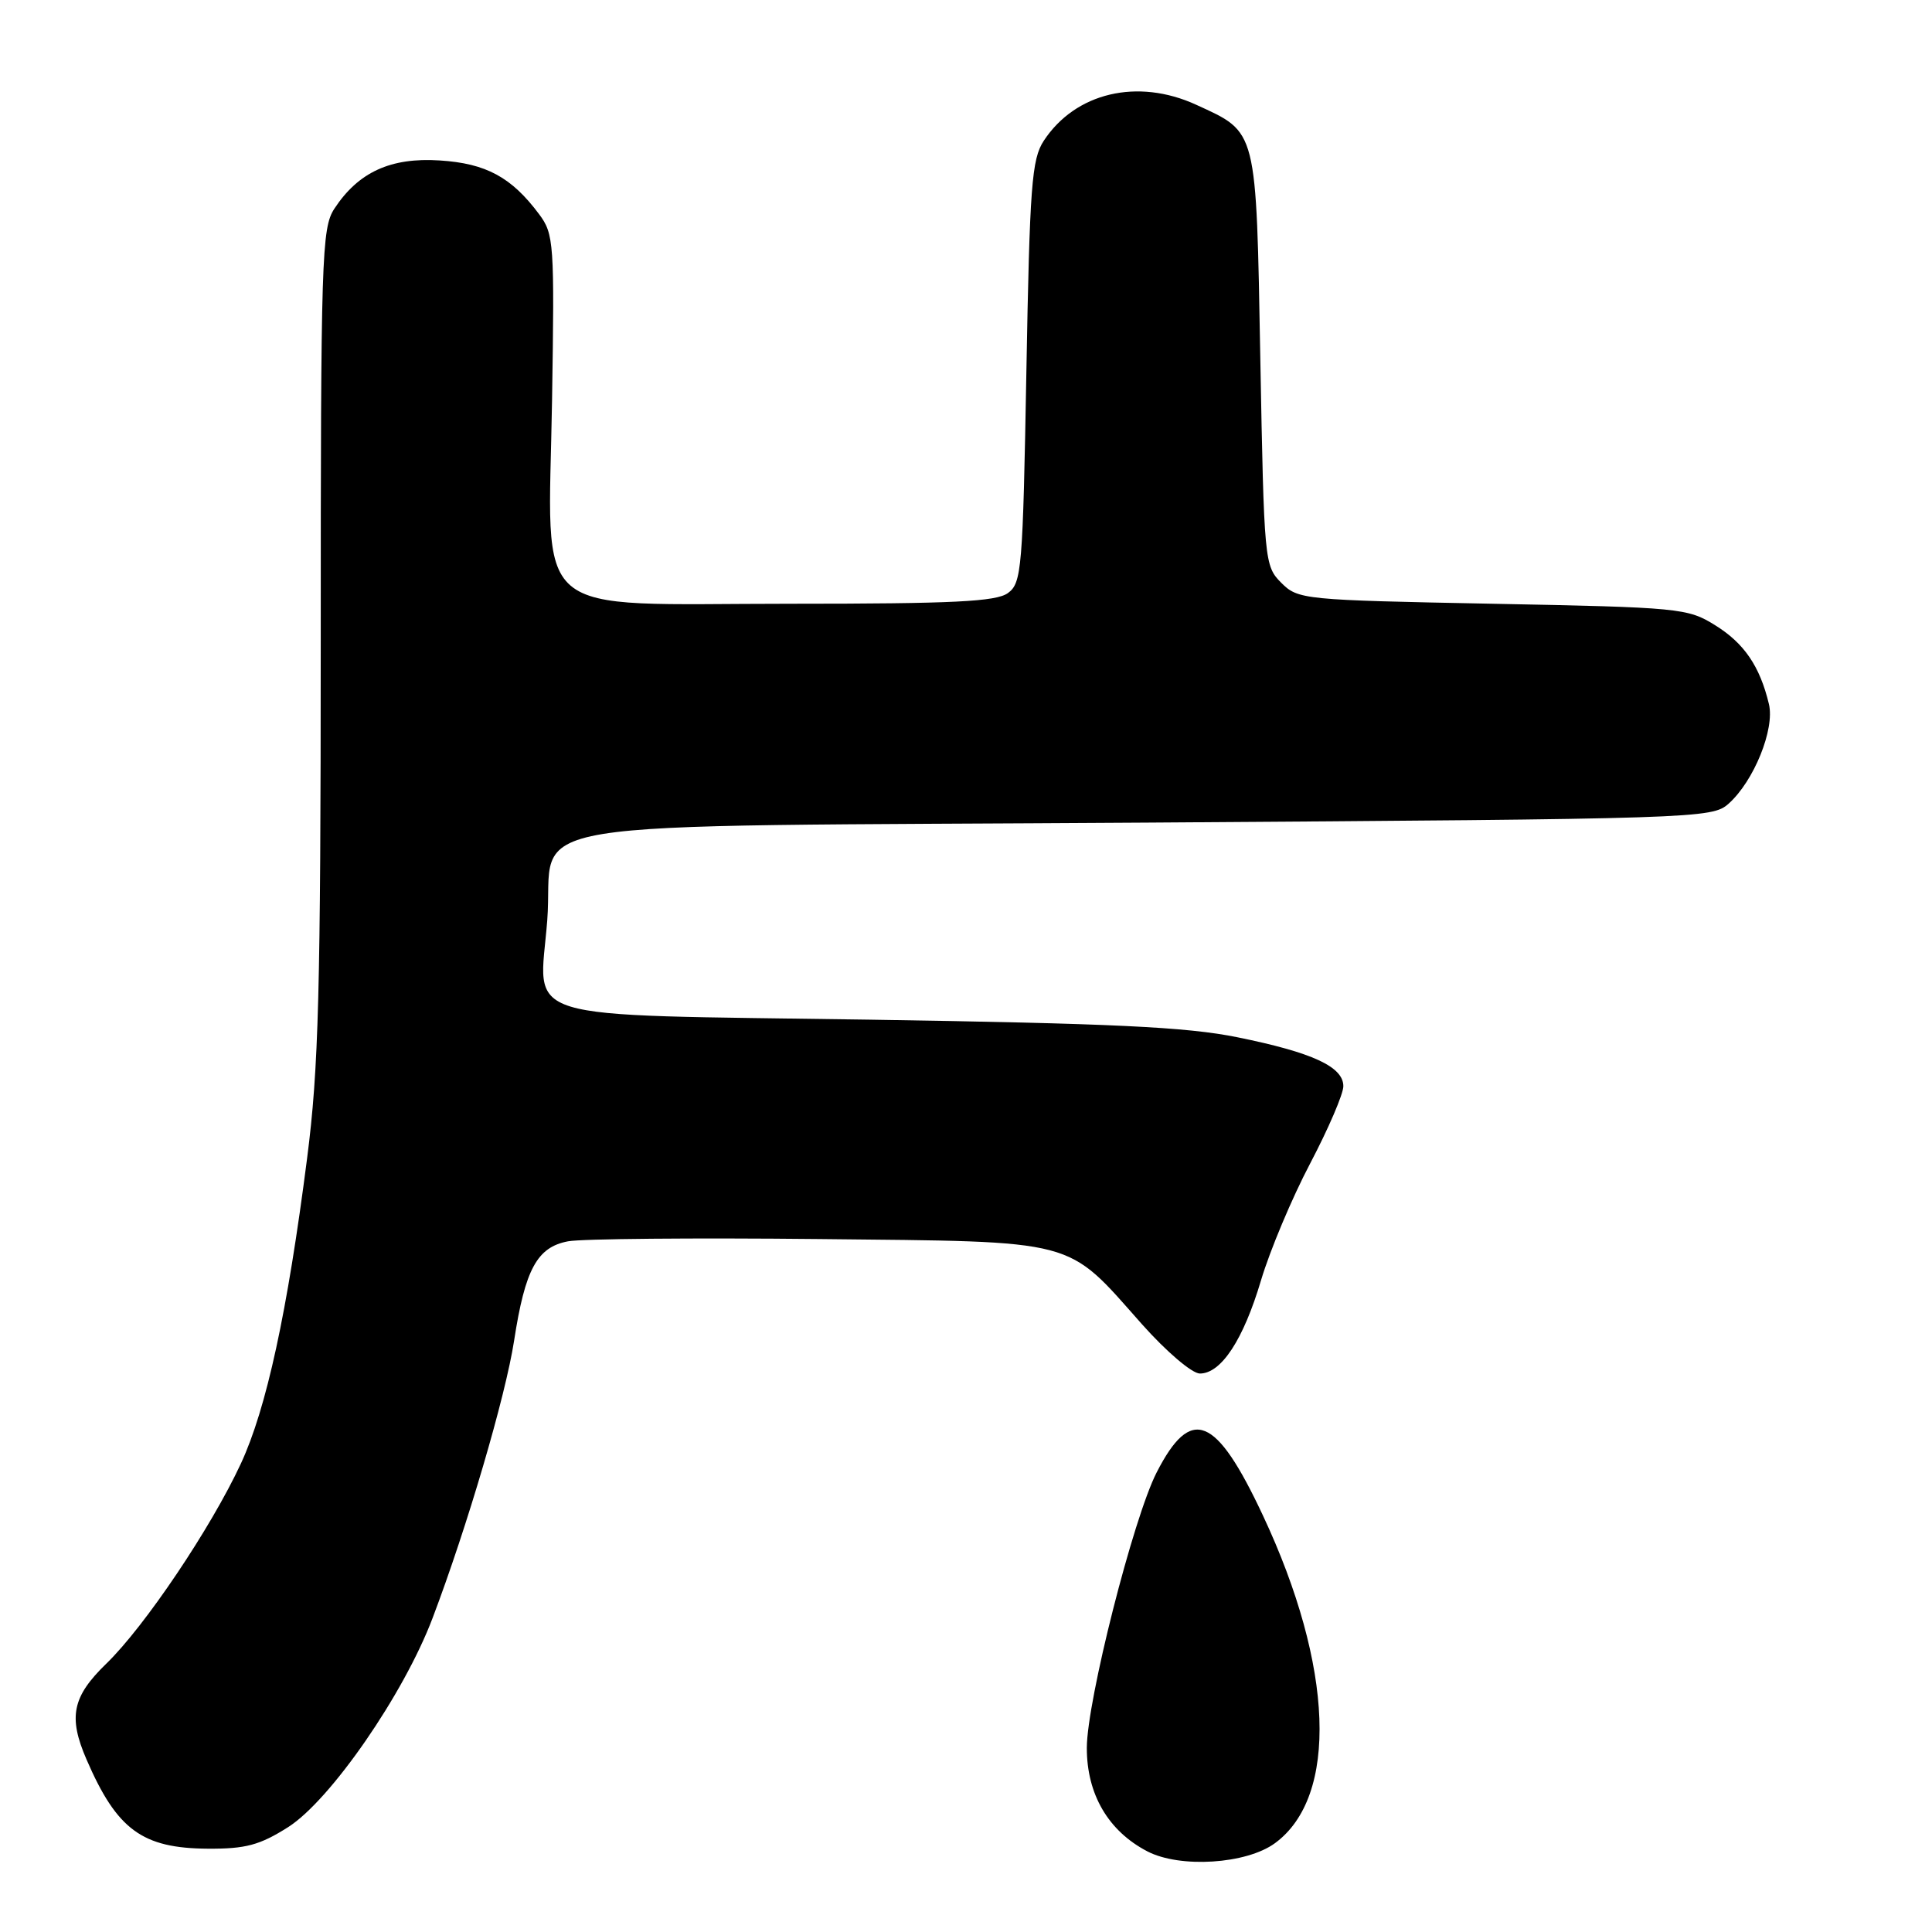 <?xml version="1.0" encoding="UTF-8" standalone="no"?>
<!DOCTYPE svg PUBLIC "-//W3C//DTD SVG 1.1//EN" "http://www.w3.org/Graphics/SVG/1.1/DTD/svg11.dtd" >
<svg xmlns="http://www.w3.org/2000/svg" xmlns:xlink="http://www.w3.org/1999/xlink" version="1.1" viewBox="0 0 256 256">
 <g >
 <path fill="currentColor"
d=" M 168.94 244.23 C 177.37 238.06 176.73 220.81 167.34 200.80 C 161.12 187.53 157.82 186.20 153.26 195.11 C 150.16 201.17 144.02 225.39 144.01 231.60 C 144.00 237.74 146.85 242.62 152.02 245.31 C 156.35 247.57 165.15 247.01 168.94 244.23 Z  M 38.17 242.11 C 43.78 238.55 53.51 224.48 57.32 214.40 C 61.90 202.33 66.98 185.03 68.12 177.65 C 69.58 168.17 71.17 165.25 75.27 164.48 C 77.07 164.14 92.03 164.01 108.52 164.18 C 143.20 164.55 141.15 164.01 151.31 175.46 C 154.55 179.10 157.95 182.00 158.99 182.00 C 161.82 182.00 164.76 177.51 167.10 169.62 C 168.27 165.70 171.19 158.74 173.61 154.15 C 176.02 149.56 178.00 144.96 178.00 143.93 C 178.00 141.35 173.92 139.46 163.95 137.44 C 157.19 136.07 147.42 135.61 115.17 135.11 C 67.59 134.39 71.45 135.58 72.51 122.00 C 73.58 108.11 64.58 109.58 151.92 109.00 C 225.01 108.51 226.85 108.45 229.04 106.50 C 232.39 103.52 235.19 96.62 234.39 93.29 C 233.19 88.28 231.11 85.23 227.27 82.85 C 223.63 80.58 222.59 80.48 197.77 80.00 C 172.67 79.51 172.00 79.45 169.77 77.22 C 167.55 74.99 167.49 74.39 167.00 47.58 C 166.44 16.81 166.64 17.62 158.50 13.88 C 150.74 10.32 142.50 12.26 138.30 18.66 C 136.71 21.09 136.44 24.62 136.00 49.29 C 135.53 75.41 135.38 77.25 133.56 78.58 C 132.00 79.72 126.36 80.00 104.76 80.00 C 69.64 80.00 72.68 82.59 73.15 53.02 C 73.48 32.20 73.40 31.02 71.44 28.39 C 67.78 23.48 64.41 21.65 58.26 21.26 C 51.76 20.84 47.48 22.81 44.30 27.66 C 42.62 30.23 42.50 34.08 42.50 84.96 C 42.49 131.58 42.23 141.53 40.69 153.50 C 38.08 173.86 35.31 186.63 31.91 193.95 C 27.96 202.45 19.18 215.51 14.08 220.45 C 9.58 224.81 9.02 227.50 11.46 233.13 C 15.49 242.45 18.84 244.91 27.55 244.96 C 32.55 244.99 34.41 244.49 38.17 242.11 Z "/>
</g>
</svg>